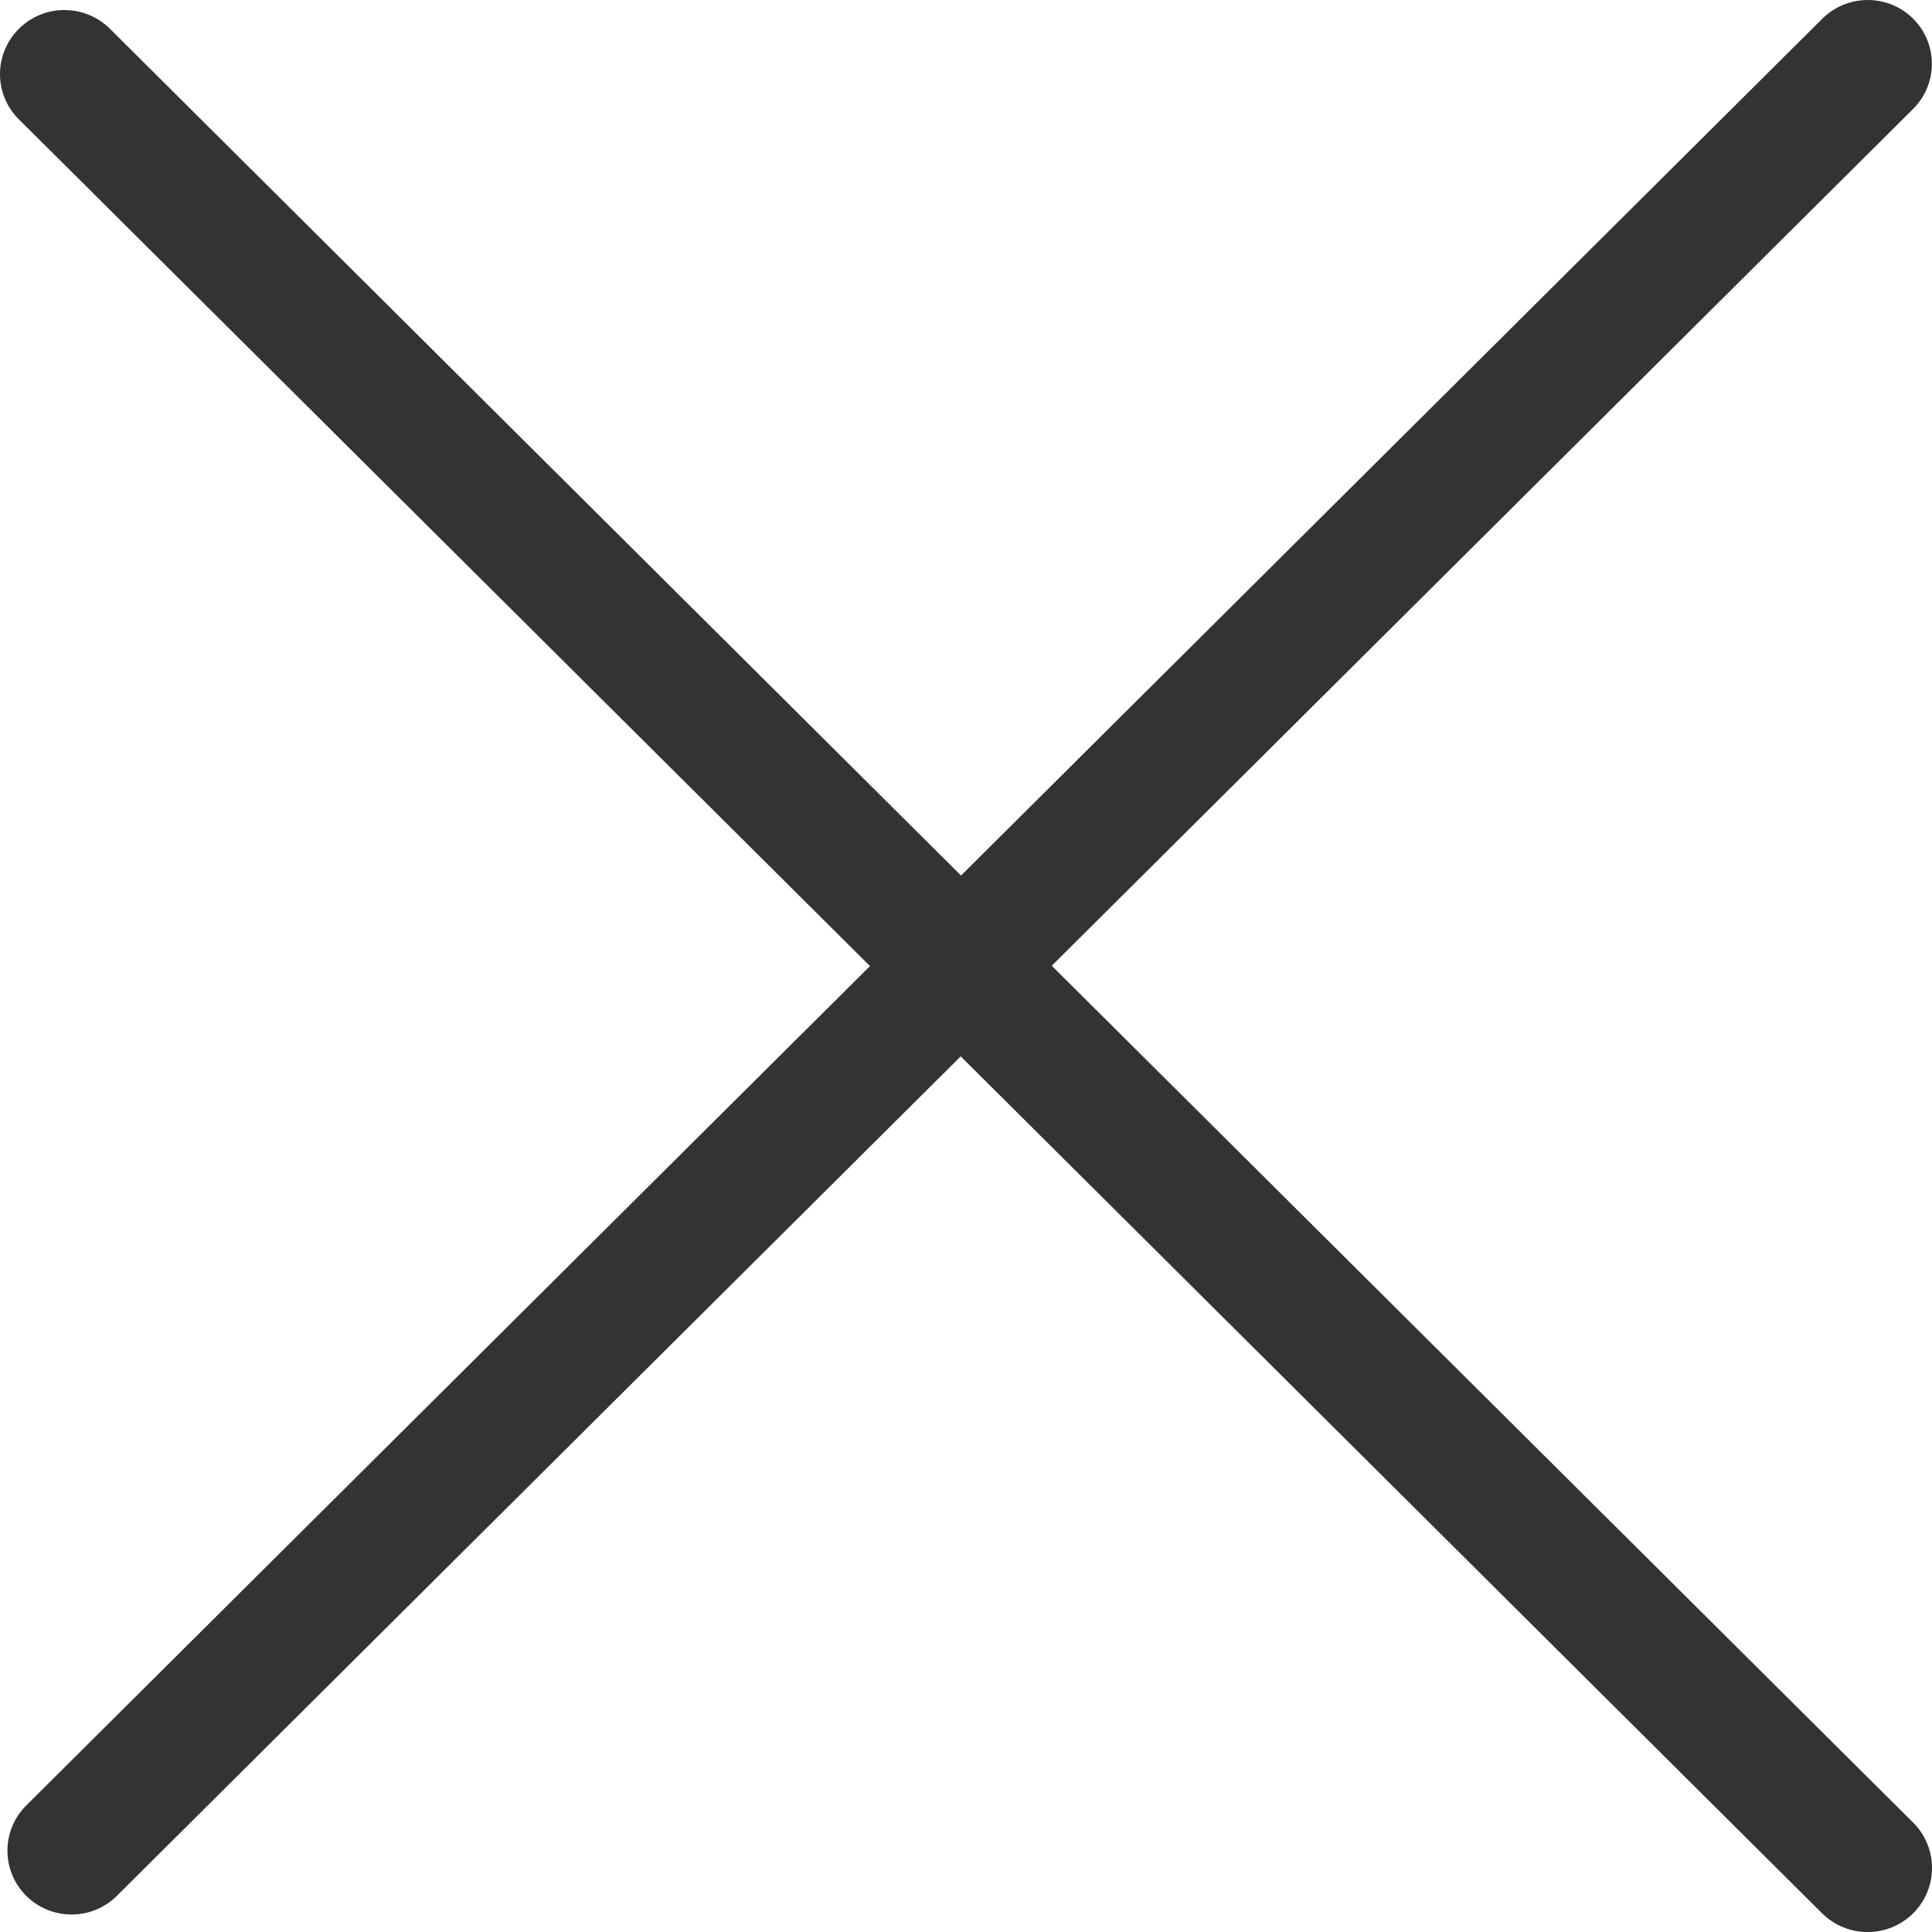 <svg width="23" height="23" viewBox="0 0 23 23" fill="none" xmlns="http://www.w3.org/2000/svg">
<path fill-rule="evenodd" clip-rule="evenodd" d="M22.775 1.297C23.073 1 23.073 0.519 22.775 0.222C22.477 -0.074 21.993 -0.074 21.695 0.222L11.441 10.423L1.309 0.343C1.009 0.045 0.524 0.045 0.225 0.343C-0.075 0.641 -0.075 1.124 0.225 1.421L10.357 11.501L0.312 21.494C0.014 21.791 0.014 22.272 0.312 22.569C0.61 22.866 1.094 22.866 1.392 22.569L11.437 12.576L21.691 22.777C21.991 23.075 22.476 23.075 22.776 22.777C23.075 22.479 23.075 21.996 22.776 21.698L12.521 11.497L22.775 1.297Z" fill="#333333"/>
</svg>
